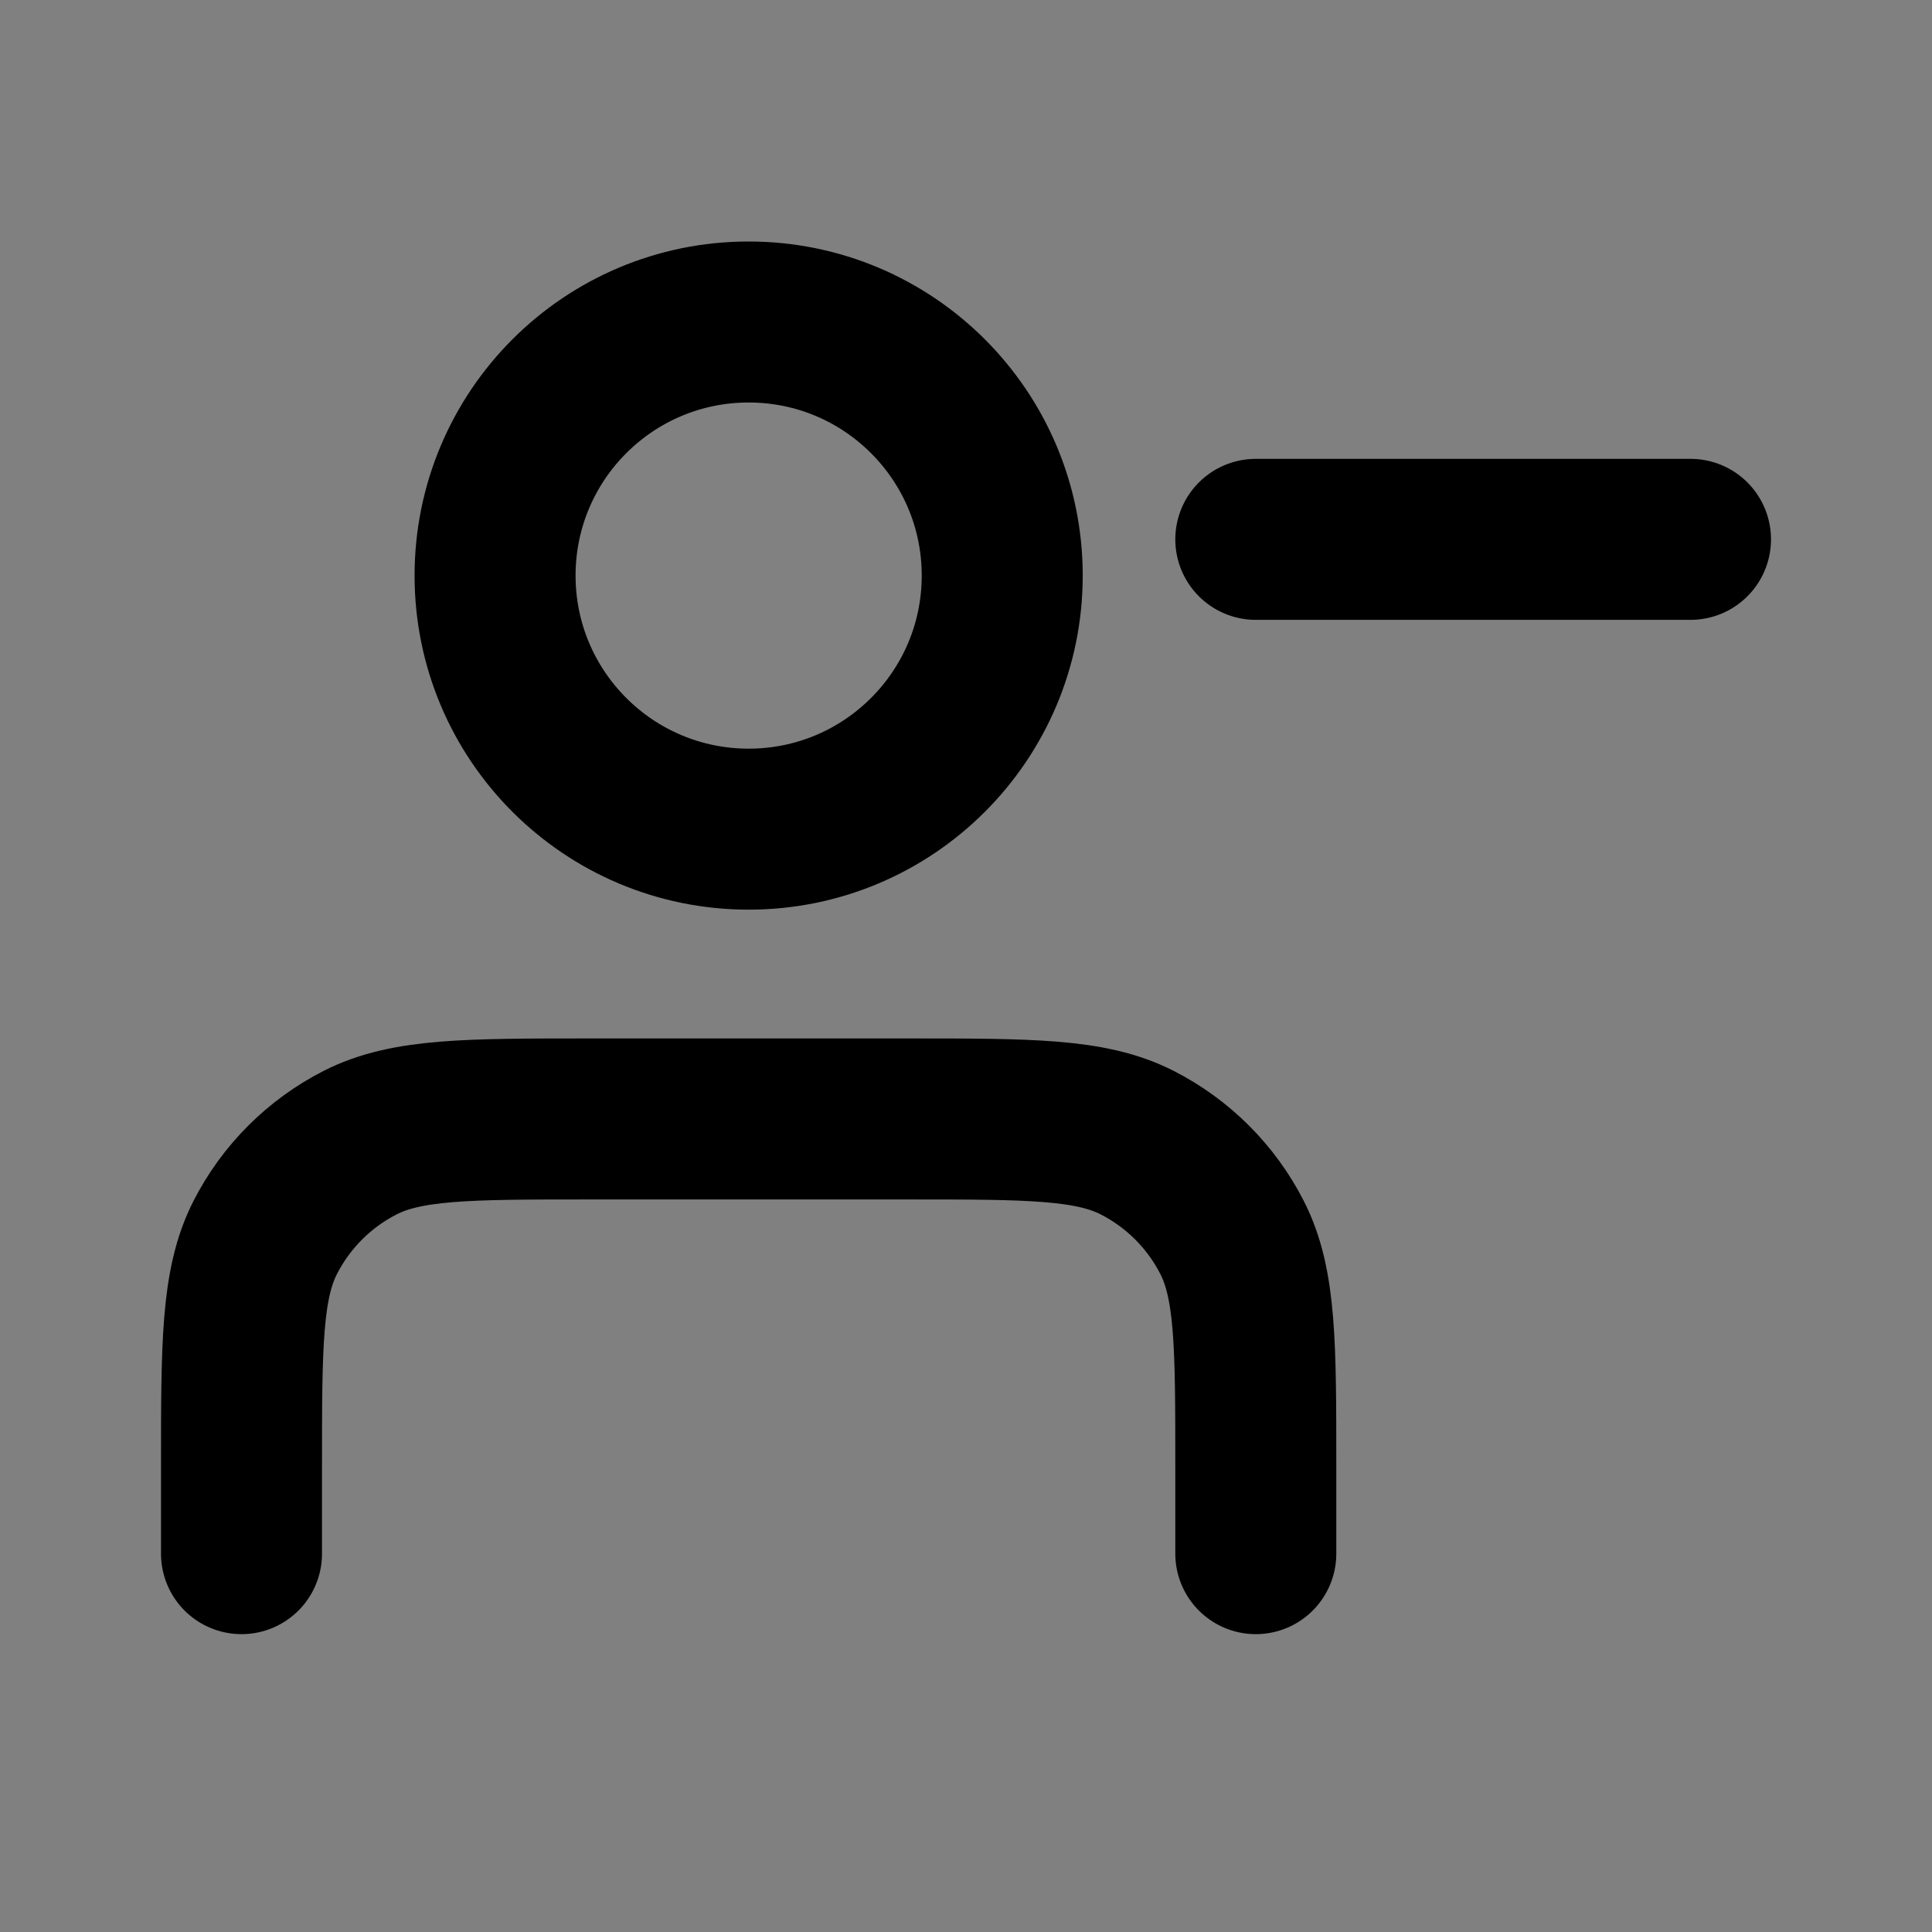 <svg width="24" height="24" viewBox="0 0 24 24" fill="none" xmlns="http://www.w3.org/2000/svg">
<rect x="0" y="0" width="24" height="24" fill="#808080" stroke="none"/>
<path d="M9.3 10.3C11.04 10.3 12.45 8.89 12.45 7.15C12.45 5.41 11.04 4 9.3 4C7.56 4 6.15 5.41 6.15 7.15C6.15 8.89 7.56 10.3 9.3 10.3Z" fill="white" fill-opacity="0.01"/>
<path d="M15.6 6.7H21M15.6 19.3V18.22C15.6 16.708 15.6 15.952 15.306 15.374C15.047 14.866 14.634 14.453 14.126 14.194C13.548 13.9 12.792 13.9 11.28 13.9H7.32C5.808 13.9 5.052 13.9 4.474 14.194C3.966 14.453 3.553 14.866 3.294 15.374C3 15.952 3 16.708 3 18.22V19.3M12.45 7.15C12.45 8.89 11.04 10.3 9.3 10.3C7.56 10.3 6.15 8.89 6.15 7.15C6.15 5.41 7.56 4 9.3 4C11.04 4 12.45 5.41 12.45 7.15Z" stroke="black" stroke-width="2" stroke-linecap="round" stroke-linejoin="round"/>
</svg>
